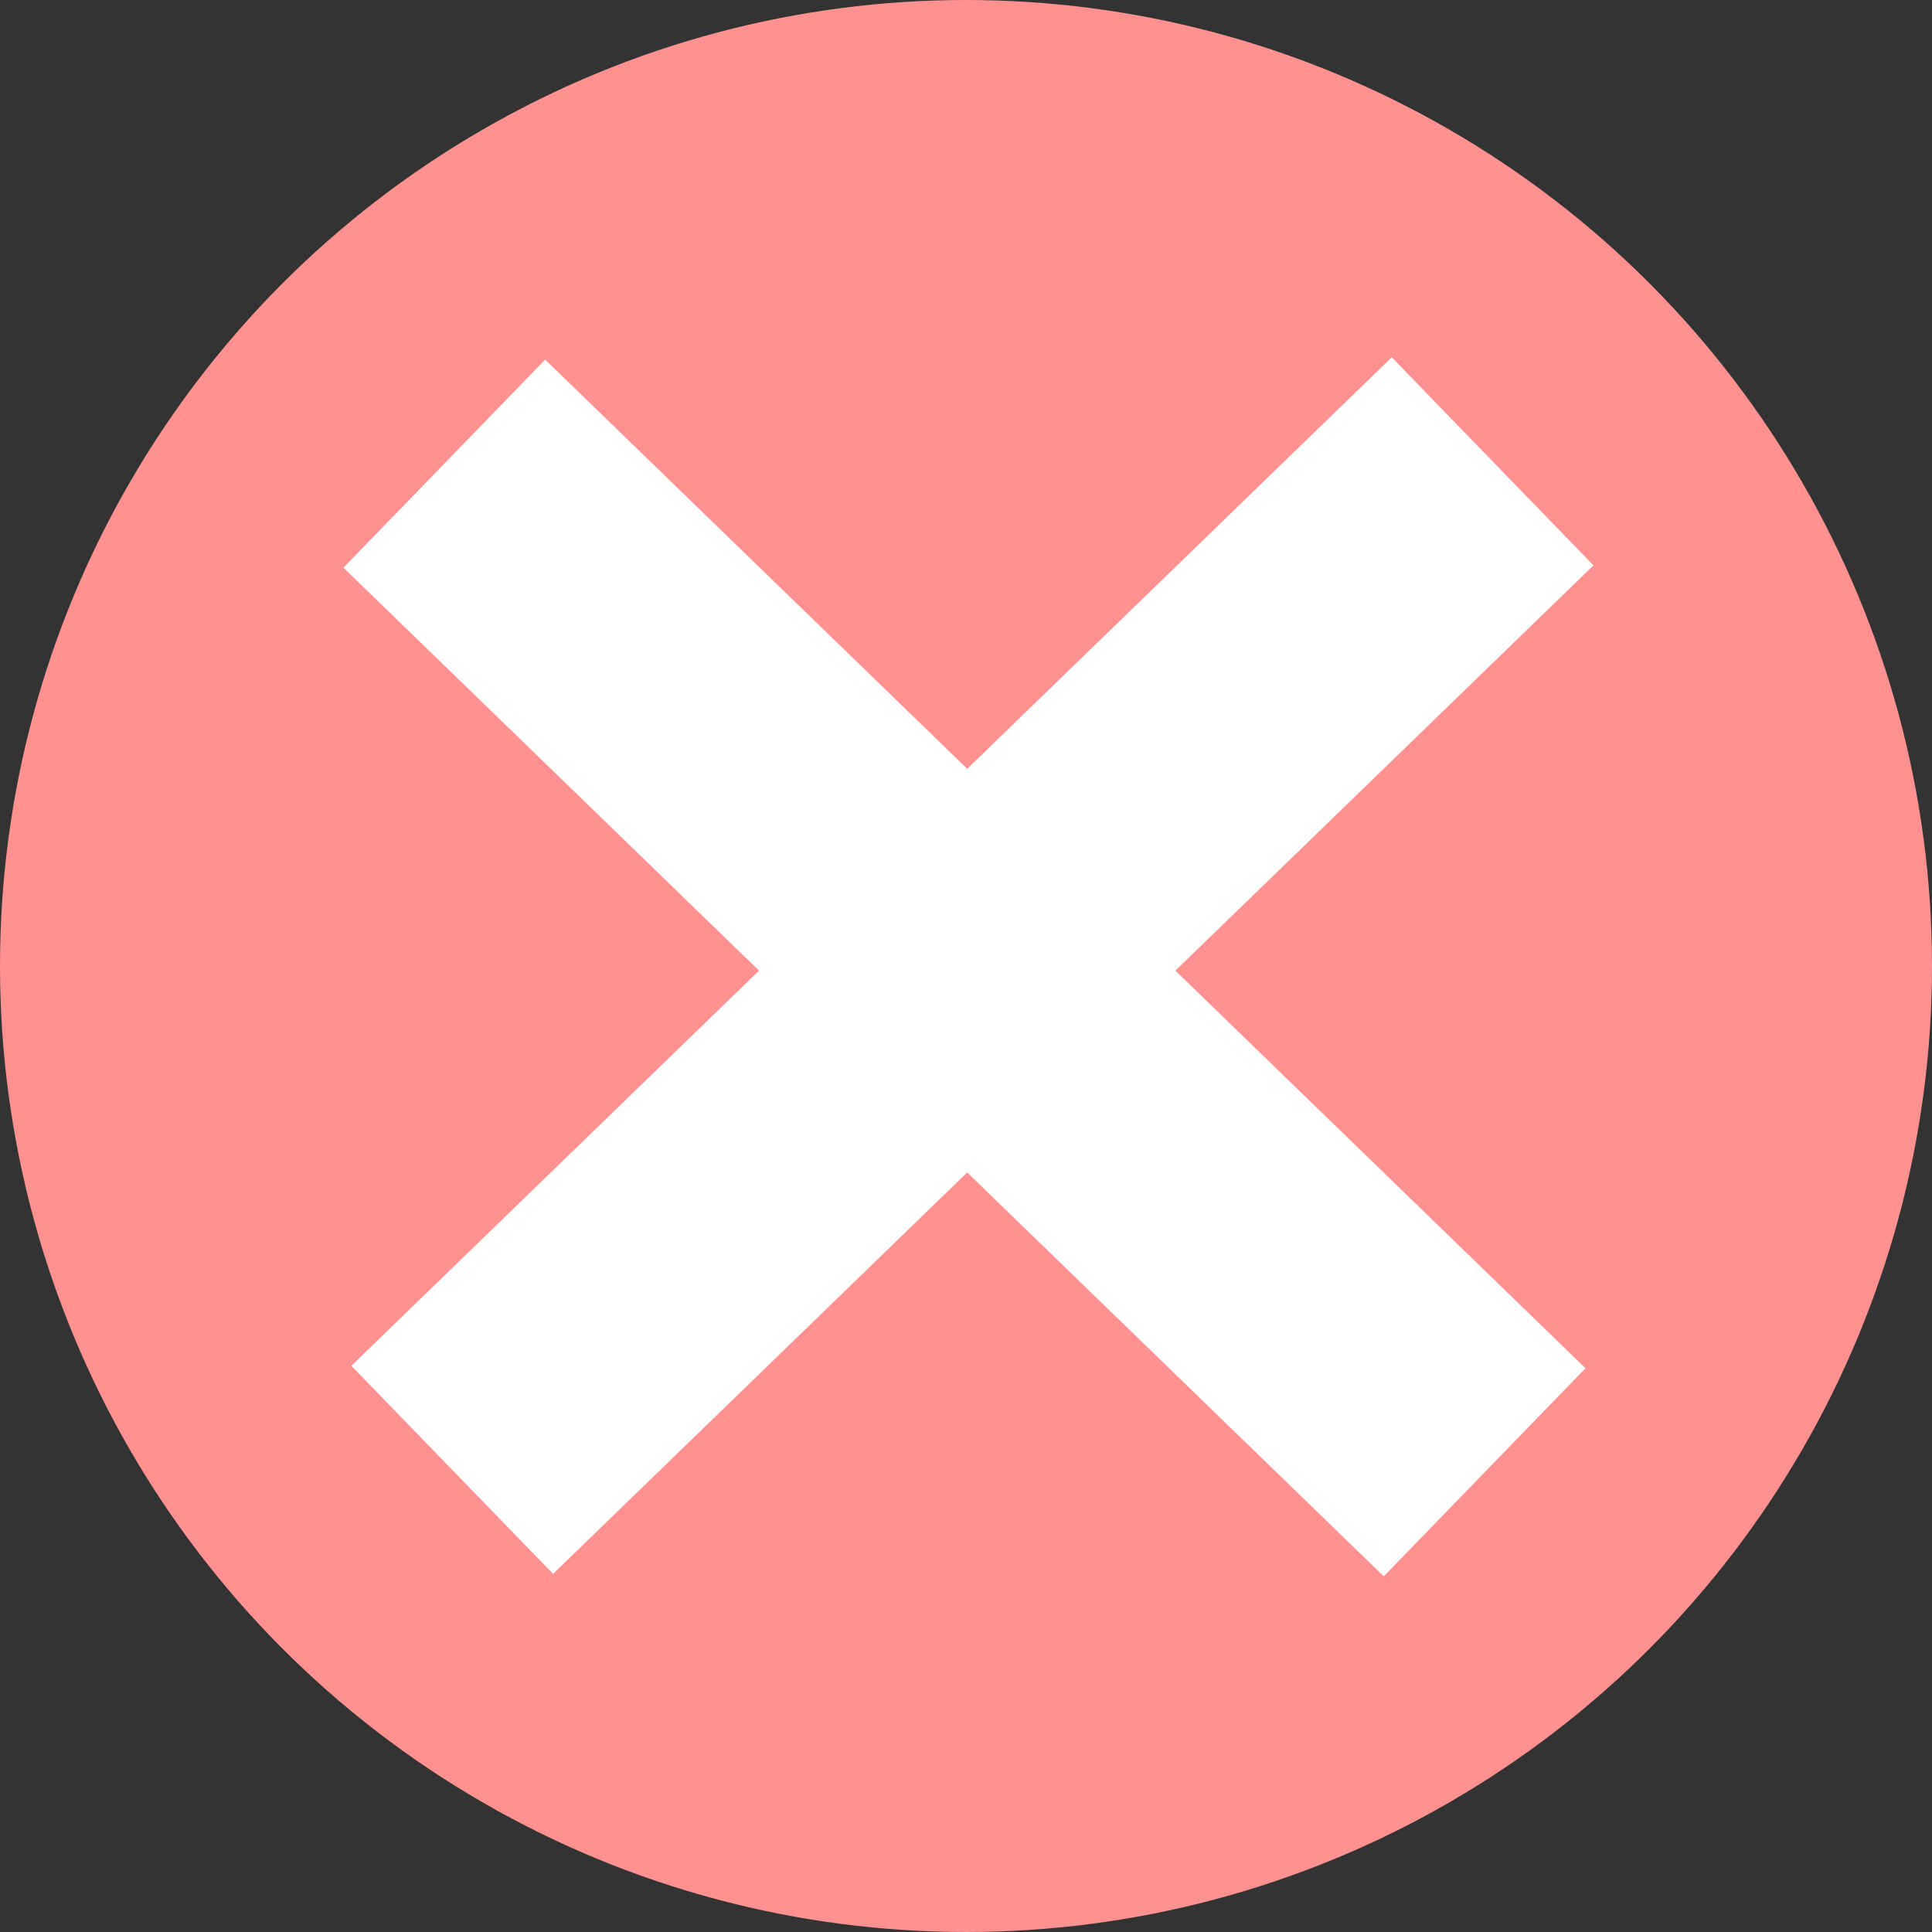 <?xml version="1.0" encoding="UTF-8" standalone="no"?>
<!-- Created with Inkscape (http://www.inkscape.org/) -->

<svg
   width="200"
   height="200"
   viewBox="0 0 200 200"
   version="1.1"
   id="svg1"
   inkscape:version="1.4 (86a8ad7, 2024-10-11)"
   sodipodi:docname="wrong_cube.svg"
   xmlns:inkscape="http://www.inkscape.org/namespaces/inkscape"
   xmlns:sodipodi="http://sodipodi.sourceforge.net/DTD/sodipodi-0.dtd"
   xmlns="http://www.w3.org/2000/svg"
   xmlns:svg="http://www.w3.org/2000/svg">
  <rect x="0" y="0" width="200" height="200" fill="#333333" stroke="none"/>
  <sodipodi:namedview
     id="namedview1"
     pagecolor="#ffffff"
     bordercolor="#111111"
     borderopacity="1"
     inkscape:showpageshadow="0"
     inkscape:pageopacity="0"
     inkscape:pagecheckerboard="1"
     inkscape:deskcolor="#d1d1d1"
     inkscape:document-units="px"
     inkscape:zoom="2.7545174"
     inkscape:cx="65.89176"
     inkscape:cy="132.69112"
     inkscape:window-width="1920"
     inkscape:window-height="991"
     inkscape:window-x="-9"
     inkscape:window-y="-9"
     inkscape:window-maximized="1"
     inkscape:current-layer="layer1" />
  <defs
     id="defs1">
    <rect
       x="1.089"
       y="1.089"
       width="198.22"
       height="199.309"
       id="rect1" />
  </defs>
  <g
     inkscape:label="Слой 1"
     inkscape:groupmode="layer"
     id="layer1">
    <circle
       style="fill:#ff9191;fill-opacity:1;stroke-width:1.202"
       id="path1"
       cx="-100"
       cy="100"
       r="100"
       transform="scale(-1,1)" />
    <rect
       style="fill:#ffffff;fill-opacity:1;stroke-width:1.202"
       id="rect2"
       width="150"
       height="30"
       x="-77.706"
       y="126.84"
       transform="matrix(-0.718,0.696,0.696,0.718,0,0)" />
    <rect
       style="fill:#ffffff;fill-opacity:1;stroke-width:1.202"
       id="rect2-8"
       width="150"
       height="30"
       x="66.432"
       y="-12.556"
       transform="rotate(44.114)" />
  </g>
</svg>
